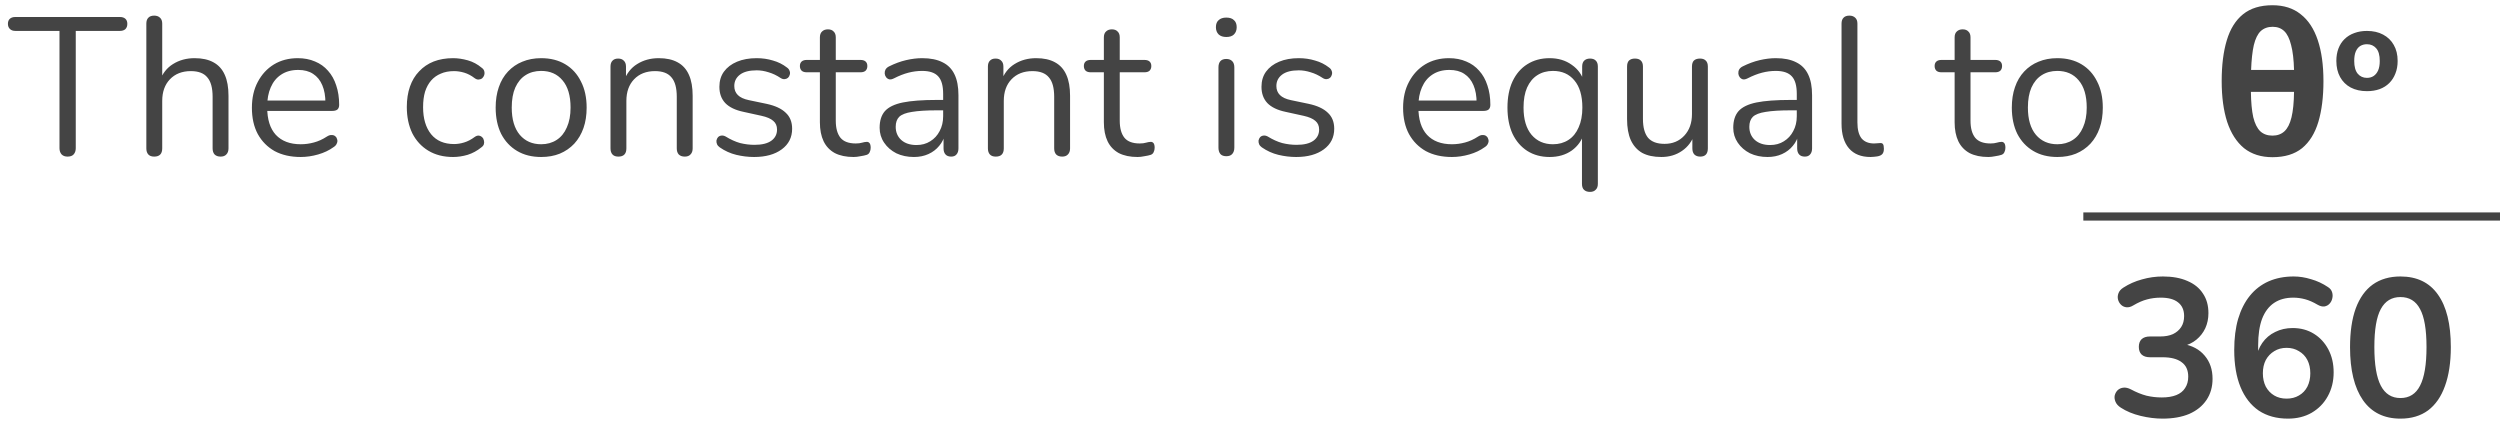 <svg width="306" height="52" viewBox="0 0 306 52" fill="none" xmlns="http://www.w3.org/2000/svg">
<path d="M8.265 19.168C7.961 19.168 7.721 19.08 7.545 18.904C7.369 18.712 7.281 18.456 7.281 18.136V3.784H1.881C1.593 3.784 1.369 3.704 1.209 3.544C1.049 3.384 0.969 3.176 0.969 2.92C0.969 2.648 1.049 2.44 1.209 2.296C1.369 2.152 1.593 2.08 1.881 2.08H14.673C14.961 2.08 15.185 2.152 15.345 2.296C15.505 2.44 15.585 2.648 15.585 2.92C15.585 3.192 15.505 3.408 15.345 3.568C15.185 3.712 14.961 3.784 14.673 3.784H9.273V18.136C9.273 18.456 9.185 18.712 9.009 18.904C8.849 19.08 8.601 19.168 8.265 19.168ZM18.872 19.168C18.552 19.168 18.312 19.08 18.152 18.904C17.992 18.728 17.912 18.48 17.912 18.16V2.896C17.912 2.576 17.992 2.336 18.152 2.176C18.312 2 18.552 1.912 18.872 1.912C19.176 1.912 19.416 2 19.592 2.176C19.768 2.336 19.856 2.576 19.856 2.896V9.928H19.544C19.88 9 20.424 8.304 21.176 7.84C21.944 7.36 22.824 7.12 23.816 7.12C24.744 7.12 25.512 7.288 26.12 7.624C26.744 7.96 27.208 8.472 27.512 9.16C27.816 9.832 27.968 10.688 27.968 11.728V18.16C27.968 18.48 27.88 18.728 27.704 18.904C27.544 19.08 27.312 19.168 27.008 19.168C26.688 19.168 26.44 19.08 26.264 18.904C26.104 18.728 26.024 18.48 26.024 18.16V11.848C26.024 10.76 25.808 9.968 25.376 9.472C24.96 8.96 24.288 8.704 23.36 8.704C22.288 8.704 21.432 9.04 20.792 9.712C20.168 10.368 19.856 11.248 19.856 12.352V18.16C19.856 18.832 19.528 19.168 18.872 19.168ZM36.809 19.216C35.577 19.216 34.513 18.976 33.617 18.496C32.737 18 32.049 17.304 31.553 16.408C31.073 15.512 30.833 14.44 30.833 13.192C30.833 11.976 31.073 10.92 31.553 10.024C32.033 9.112 32.689 8.4 33.521 7.888C34.369 7.376 35.345 7.12 36.449 7.12C37.233 7.12 37.937 7.256 38.561 7.528C39.185 7.784 39.713 8.16 40.145 8.656C40.593 9.152 40.929 9.752 41.153 10.456C41.393 11.16 41.513 11.952 41.513 12.832C41.513 13.088 41.441 13.28 41.297 13.408C41.153 13.52 40.945 13.576 40.673 13.576H32.321V12.304H40.217L39.833 12.616C39.833 11.752 39.705 11.024 39.449 10.432C39.193 9.824 38.817 9.36 38.321 9.04C37.841 8.72 37.233 8.56 36.497 8.56C35.681 8.56 34.985 8.752 34.409 9.136C33.849 9.504 33.425 10.024 33.137 10.696C32.849 11.352 32.705 12.12 32.705 13V13.144C32.705 14.616 33.057 15.736 33.761 16.504C34.481 17.272 35.497 17.656 36.809 17.656C37.353 17.656 37.889 17.584 38.417 17.44C38.961 17.296 39.489 17.056 40.001 16.72C40.225 16.576 40.425 16.512 40.601 16.528C40.793 16.528 40.945 16.584 41.057 16.696C41.169 16.792 41.241 16.92 41.273 17.08C41.321 17.224 41.305 17.384 41.225 17.56C41.161 17.736 41.025 17.888 40.817 18.016C40.289 18.4 39.665 18.696 38.945 18.904C38.225 19.112 37.513 19.216 36.809 19.216ZM55.458 19.216C54.29 19.216 53.282 18.96 52.434 18.448C51.586 17.936 50.93 17.224 50.466 16.312C50.018 15.384 49.794 14.312 49.794 13.096C49.794 12.168 49.922 11.336 50.178 10.6C50.434 9.864 50.81 9.24 51.306 8.728C51.802 8.2 52.394 7.8 53.082 7.528C53.786 7.256 54.578 7.12 55.458 7.12C56.034 7.12 56.634 7.208 57.258 7.384C57.882 7.56 58.45 7.864 58.962 8.296C59.122 8.408 59.226 8.544 59.274 8.704C59.322 8.864 59.322 9.024 59.274 9.184C59.226 9.328 59.146 9.456 59.034 9.568C58.922 9.664 58.778 9.72 58.602 9.736C58.442 9.752 58.274 9.696 58.098 9.568C57.682 9.248 57.258 9.024 56.826 8.896C56.394 8.768 55.978 8.704 55.578 8.704C54.954 8.704 54.41 8.808 53.946 9.016C53.482 9.208 53.09 9.488 52.77 9.856C52.45 10.224 52.202 10.68 52.026 11.224C51.866 11.768 51.786 12.4 51.786 13.12C51.786 14.512 52.114 15.616 52.77 16.432C53.426 17.232 54.362 17.632 55.578 17.632C55.978 17.632 56.386 17.568 56.802 17.44C57.234 17.312 57.666 17.088 58.098 16.768C58.274 16.64 58.442 16.584 58.602 16.6C58.762 16.616 58.898 16.68 59.01 16.792C59.122 16.888 59.194 17.016 59.226 17.176C59.274 17.336 59.274 17.496 59.226 17.656C59.178 17.8 59.074 17.928 58.914 18.04C58.402 18.456 57.842 18.76 57.234 18.952C56.626 19.128 56.034 19.216 55.458 19.216ZM66.237 19.216C65.101 19.216 64.117 18.968 63.285 18.472C62.453 17.976 61.805 17.28 61.341 16.384C60.893 15.472 60.669 14.4 60.669 13.168C60.669 12.24 60.797 11.408 61.053 10.672C61.309 9.92 61.685 9.28 62.181 8.752C62.677 8.224 63.261 7.824 63.933 7.552C64.621 7.264 65.389 7.12 66.237 7.12C67.373 7.12 68.357 7.368 69.189 7.864C70.021 8.36 70.661 9.064 71.109 9.976C71.573 10.872 71.805 11.936 71.805 13.168C71.805 14.096 71.677 14.928 71.421 15.664C71.165 16.4 70.789 17.04 70.293 17.584C69.797 18.112 69.205 18.52 68.517 18.808C67.845 19.08 67.085 19.216 66.237 19.216ZM66.237 17.656C66.957 17.656 67.589 17.48 68.133 17.128C68.677 16.776 69.093 16.264 69.381 15.592C69.685 14.92 69.837 14.112 69.837 13.168C69.837 11.712 69.509 10.6 68.853 9.832C68.213 9.064 67.341 8.68 66.237 8.68C65.501 8.68 64.861 8.856 64.317 9.208C63.789 9.544 63.373 10.048 63.069 10.72C62.781 11.376 62.637 12.192 62.637 13.168C62.637 14.608 62.965 15.72 63.621 16.504C64.277 17.272 65.149 17.656 66.237 17.656ZM75.685 19.168C75.365 19.168 75.125 19.08 74.965 18.904C74.805 18.728 74.725 18.48 74.725 18.16V8.152C74.725 7.832 74.805 7.592 74.965 7.432C75.125 7.256 75.357 7.168 75.661 7.168C75.965 7.168 76.197 7.256 76.357 7.432C76.533 7.592 76.621 7.832 76.621 8.152V10.216L76.357 9.928C76.693 9 77.237 8.304 77.989 7.84C78.757 7.36 79.637 7.12 80.629 7.12C81.557 7.12 82.325 7.288 82.933 7.624C83.557 7.96 84.021 8.472 84.325 9.16C84.629 9.832 84.781 10.688 84.781 11.728V18.16C84.781 18.48 84.693 18.728 84.517 18.904C84.357 19.08 84.125 19.168 83.821 19.168C83.501 19.168 83.253 19.08 83.077 18.904C82.917 18.728 82.837 18.48 82.837 18.16V11.848C82.837 10.76 82.621 9.968 82.189 9.472C81.773 8.96 81.101 8.704 80.173 8.704C79.101 8.704 78.245 9.04 77.605 9.712C76.981 10.368 76.669 11.248 76.669 12.352V18.16C76.669 18.832 76.341 19.168 75.685 19.168ZM92.301 19.216C91.581 19.216 90.853 19.128 90.117 18.952C89.397 18.776 88.725 18.472 88.101 18.04C87.941 17.928 87.829 17.8 87.765 17.656C87.701 17.496 87.677 17.344 87.693 17.2C87.725 17.04 87.789 16.904 87.885 16.792C87.997 16.68 88.125 16.616 88.269 16.6C88.429 16.568 88.605 16.6 88.797 16.696C89.421 17.08 90.021 17.352 90.597 17.512C91.189 17.656 91.773 17.728 92.349 17.728C93.261 17.728 93.949 17.56 94.413 17.224C94.877 16.888 95.109 16.432 95.109 15.856C95.109 15.408 94.957 15.056 94.653 14.8C94.349 14.528 93.869 14.32 93.213 14.176L91.029 13.696C90.021 13.488 89.269 13.128 88.773 12.616C88.293 12.104 88.053 11.44 88.053 10.624C88.053 9.904 88.237 9.288 88.605 8.776C88.989 8.248 89.525 7.84 90.213 7.552C90.901 7.264 91.701 7.12 92.613 7.12C93.317 7.12 93.981 7.216 94.605 7.408C95.245 7.584 95.821 7.872 96.333 8.272C96.493 8.384 96.597 8.52 96.645 8.68C96.709 8.824 96.717 8.976 96.669 9.136C96.637 9.28 96.565 9.408 96.453 9.52C96.341 9.616 96.205 9.672 96.045 9.688C95.885 9.704 95.717 9.656 95.541 9.544C95.061 9.224 94.573 8.992 94.077 8.848C93.581 8.688 93.093 8.608 92.613 8.608C91.717 8.608 91.037 8.784 90.573 9.136C90.109 9.488 89.877 9.952 89.877 10.528C89.877 10.976 90.021 11.344 90.309 11.632C90.597 11.92 91.045 12.128 91.653 12.256L93.837 12.712C94.877 12.936 95.653 13.296 96.165 13.792C96.693 14.272 96.957 14.928 96.957 15.76C96.957 16.816 96.533 17.656 95.685 18.28C94.837 18.904 93.709 19.216 92.301 19.216ZM104.483 19.216C103.571 19.216 102.803 19.056 102.179 18.736C101.571 18.4 101.115 17.92 100.811 17.296C100.507 16.656 100.355 15.88 100.355 14.968V8.848H98.747C98.475 8.848 98.267 8.784 98.123 8.656C97.979 8.512 97.907 8.32 97.907 8.08C97.907 7.84 97.979 7.656 98.123 7.528C98.267 7.4 98.475 7.336 98.747 7.336H100.355V4.576C100.355 4.256 100.443 4.016 100.619 3.856C100.795 3.68 101.035 3.592 101.339 3.592C101.643 3.592 101.875 3.68 102.035 3.856C102.211 4.016 102.299 4.256 102.299 4.576V7.336H105.323C105.595 7.336 105.803 7.4 105.947 7.528C106.091 7.656 106.163 7.84 106.163 8.08C106.163 8.32 106.091 8.512 105.947 8.656C105.803 8.784 105.595 8.848 105.323 8.848H102.299V14.776C102.299 15.688 102.491 16.384 102.875 16.864C103.259 17.328 103.883 17.56 104.747 17.56C105.051 17.56 105.307 17.528 105.515 17.464C105.739 17.4 105.923 17.368 106.067 17.368C106.211 17.352 106.331 17.4 106.427 17.512C106.523 17.624 106.571 17.816 106.571 18.088C106.571 18.28 106.531 18.456 106.451 18.616C106.387 18.776 106.267 18.888 106.091 18.952C105.899 19.016 105.643 19.072 105.323 19.12C105.019 19.184 104.739 19.216 104.483 19.216ZM111.866 19.216C111.066 19.216 110.346 19.064 109.706 18.76C109.082 18.44 108.586 18.008 108.218 17.464C107.85 16.92 107.666 16.312 107.666 15.64C107.666 14.776 107.882 14.096 108.314 13.6C108.762 13.104 109.49 12.752 110.498 12.544C111.522 12.336 112.914 12.232 114.674 12.232H115.754V13.504H114.698C113.402 13.504 112.378 13.568 111.626 13.696C110.89 13.808 110.37 14.008 110.066 14.296C109.778 14.584 109.634 14.992 109.634 15.52C109.634 16.176 109.858 16.712 110.306 17.128C110.77 17.544 111.394 17.752 112.178 17.752C112.818 17.752 113.378 17.6 113.858 17.296C114.354 16.992 114.738 16.576 115.01 16.048C115.298 15.52 115.442 14.912 115.442 14.224V11.488C115.442 10.496 115.242 9.784 114.842 9.352C114.442 8.904 113.786 8.68 112.874 8.68C112.314 8.68 111.754 8.752 111.194 8.896C110.634 9.04 110.042 9.272 109.418 9.592C109.194 9.704 109.002 9.744 108.842 9.712C108.682 9.664 108.554 9.576 108.458 9.448C108.362 9.32 108.306 9.176 108.29 9.016C108.274 8.84 108.306 8.672 108.386 8.512C108.482 8.352 108.626 8.224 108.818 8.128C109.522 7.776 110.218 7.52 110.906 7.36C111.594 7.2 112.25 7.12 112.874 7.12C113.882 7.12 114.714 7.288 115.37 7.624C116.026 7.944 116.514 8.44 116.834 9.112C117.154 9.768 117.314 10.616 117.314 11.656V18.16C117.314 18.48 117.234 18.728 117.074 18.904C116.93 19.08 116.714 19.168 116.426 19.168C116.122 19.168 115.89 19.08 115.73 18.904C115.57 18.728 115.49 18.48 115.49 18.16V16.288H115.706C115.578 16.896 115.33 17.416 114.962 17.848C114.61 18.28 114.17 18.616 113.642 18.856C113.114 19.096 112.522 19.216 111.866 19.216ZM121.88 19.168C121.56 19.168 121.32 19.08 121.16 18.904C121 18.728 120.92 18.48 120.92 18.16V8.152C120.92 7.832 121 7.592 121.16 7.432C121.32 7.256 121.552 7.168 121.856 7.168C122.16 7.168 122.392 7.256 122.552 7.432C122.728 7.592 122.816 7.832 122.816 8.152V10.216L122.552 9.928C122.888 9 123.432 8.304 124.184 7.84C124.952 7.36 125.832 7.12 126.824 7.12C127.752 7.12 128.52 7.288 129.128 7.624C129.752 7.96 130.216 8.472 130.52 9.16C130.824 9.832 130.976 10.688 130.976 11.728V18.16C130.976 18.48 130.888 18.728 130.712 18.904C130.552 19.08 130.32 19.168 130.016 19.168C129.696 19.168 129.448 19.08 129.272 18.904C129.112 18.728 129.032 18.48 129.032 18.16V11.848C129.032 10.76 128.816 9.968 128.384 9.472C127.968 8.96 127.296 8.704 126.368 8.704C125.296 8.704 124.44 9.04 123.8 9.712C123.176 10.368 122.864 11.248 122.864 12.352V18.16C122.864 18.832 122.536 19.168 121.88 19.168ZM139.241 19.216C138.329 19.216 137.561 19.056 136.937 18.736C136.329 18.4 135.873 17.92 135.569 17.296C135.265 16.656 135.113 15.88 135.113 14.968V8.848H133.505C133.233 8.848 133.025 8.784 132.881 8.656C132.737 8.512 132.665 8.32 132.665 8.08C132.665 7.84 132.737 7.656 132.881 7.528C133.025 7.4 133.233 7.336 133.505 7.336H135.113V4.576C135.113 4.256 135.201 4.016 135.377 3.856C135.553 3.68 135.793 3.592 136.097 3.592C136.401 3.592 136.633 3.68 136.793 3.856C136.969 4.016 137.057 4.256 137.057 4.576V7.336H140.081C140.353 7.336 140.561 7.4 140.705 7.528C140.849 7.656 140.921 7.84 140.921 8.08C140.921 8.32 140.849 8.512 140.705 8.656C140.561 8.784 140.353 8.848 140.081 8.848H137.057V14.776C137.057 15.688 137.249 16.384 137.633 16.864C138.017 17.328 138.641 17.56 139.505 17.56C139.809 17.56 140.065 17.528 140.273 17.464C140.497 17.4 140.681 17.368 140.825 17.368C140.969 17.352 141.089 17.4 141.185 17.512C141.281 17.624 141.329 17.816 141.329 18.088C141.329 18.28 141.289 18.456 141.209 18.616C141.145 18.776 141.025 18.888 140.849 18.952C140.657 19.016 140.401 19.072 140.081 19.12C139.777 19.184 139.497 19.216 139.241 19.216ZM150.099 19.12C149.779 19.12 149.539 19.032 149.379 18.856C149.219 18.664 149.139 18.4 149.139 18.064V8.248C149.139 7.912 149.219 7.656 149.379 7.48C149.539 7.304 149.779 7.216 150.099 7.216C150.403 7.216 150.643 7.304 150.819 7.48C150.995 7.656 151.083 7.912 151.083 8.248V18.064C151.083 18.4 150.995 18.664 150.819 18.856C150.659 19.032 150.419 19.12 150.099 19.12ZM150.099 4.528C149.699 4.528 149.387 4.424 149.163 4.216C148.939 3.992 148.827 3.696 148.827 3.328C148.827 2.944 148.939 2.656 149.163 2.464C149.387 2.256 149.699 2.152 150.099 2.152C150.515 2.152 150.827 2.256 151.035 2.464C151.259 2.656 151.371 2.944 151.371 3.328C151.371 3.696 151.259 3.992 151.035 4.216C150.827 4.424 150.515 4.528 150.099 4.528ZM158.653 19.216C157.933 19.216 157.205 19.128 156.469 18.952C155.749 18.776 155.077 18.472 154.453 18.04C154.293 17.928 154.181 17.8 154.117 17.656C154.053 17.496 154.029 17.344 154.045 17.2C154.077 17.04 154.141 16.904 154.237 16.792C154.349 16.68 154.477 16.616 154.621 16.6C154.781 16.568 154.957 16.6 155.149 16.696C155.773 17.08 156.373 17.352 156.949 17.512C157.541 17.656 158.125 17.728 158.701 17.728C159.613 17.728 160.301 17.56 160.765 17.224C161.229 16.888 161.461 16.432 161.461 15.856C161.461 15.408 161.309 15.056 161.005 14.8C160.701 14.528 160.221 14.32 159.565 14.176L157.381 13.696C156.373 13.488 155.621 13.128 155.125 12.616C154.645 12.104 154.405 11.44 154.405 10.624C154.405 9.904 154.589 9.288 154.957 8.776C155.341 8.248 155.877 7.84 156.565 7.552C157.253 7.264 158.053 7.12 158.965 7.12C159.669 7.12 160.333 7.216 160.957 7.408C161.597 7.584 162.173 7.872 162.685 8.272C162.845 8.384 162.949 8.52 162.997 8.68C163.061 8.824 163.069 8.976 163.021 9.136C162.989 9.28 162.917 9.408 162.805 9.52C162.693 9.616 162.557 9.672 162.397 9.688C162.237 9.704 162.069 9.656 161.893 9.544C161.413 9.224 160.925 8.992 160.429 8.848C159.933 8.688 159.445 8.608 158.965 8.608C158.069 8.608 157.389 8.784 156.925 9.136C156.461 9.488 156.229 9.952 156.229 10.528C156.229 10.976 156.373 11.344 156.661 11.632C156.949 11.92 157.397 12.128 158.005 12.256L160.189 12.712C161.229 12.936 162.005 13.296 162.517 13.792C163.045 14.272 163.309 14.928 163.309 15.76C163.309 16.816 162.885 17.656 162.037 18.28C161.189 18.904 160.061 19.216 158.653 19.216ZM177.715 19.216C176.483 19.216 175.419 18.976 174.523 18.496C173.643 18 172.955 17.304 172.459 16.408C171.979 15.512 171.739 14.44 171.739 13.192C171.739 11.976 171.979 10.92 172.459 10.024C172.939 9.112 173.595 8.4 174.427 7.888C175.275 7.376 176.251 7.12 177.355 7.12C178.139 7.12 178.843 7.256 179.467 7.528C180.091 7.784 180.619 8.16 181.051 8.656C181.499 9.152 181.835 9.752 182.059 10.456C182.299 11.16 182.419 11.952 182.419 12.832C182.419 13.088 182.347 13.28 182.203 13.408C182.059 13.52 181.851 13.576 181.579 13.576H173.227V12.304H181.123L180.739 12.616C180.739 11.752 180.611 11.024 180.355 10.432C180.099 9.824 179.723 9.36 179.227 9.04C178.747 8.72 178.139 8.56 177.403 8.56C176.587 8.56 175.891 8.752 175.315 9.136C174.755 9.504 174.331 10.024 174.043 10.696C173.755 11.352 173.611 12.12 173.611 13V13.144C173.611 14.616 173.963 15.736 174.667 16.504C175.387 17.272 176.403 17.656 177.715 17.656C178.259 17.656 178.795 17.584 179.323 17.44C179.867 17.296 180.395 17.056 180.907 16.72C181.131 16.576 181.331 16.512 181.507 16.528C181.699 16.528 181.851 16.584 181.963 16.696C182.075 16.792 182.147 16.92 182.179 17.08C182.227 17.224 182.211 17.384 182.131 17.56C182.067 17.736 181.931 17.888 181.723 18.016C181.195 18.4 180.571 18.696 179.851 18.904C179.131 19.112 178.419 19.216 177.715 19.216ZM194.617 23.488C194.297 23.488 194.049 23.4 193.873 23.224C193.713 23.064 193.633 22.824 193.633 22.504V16.264H193.897C193.641 17.16 193.137 17.88 192.385 18.424C191.633 18.952 190.729 19.216 189.673 19.216C188.633 19.216 187.721 18.968 186.937 18.472C186.169 17.976 185.569 17.28 185.137 16.384C184.721 15.472 184.513 14.4 184.513 13.168C184.513 11.92 184.721 10.848 185.137 9.952C185.569 9.04 186.169 8.344 186.937 7.864C187.721 7.368 188.633 7.12 189.673 7.12C190.729 7.12 191.633 7.392 192.385 7.936C193.153 8.464 193.665 9.184 193.921 10.096L193.657 10.432V8.152C193.657 7.832 193.737 7.592 193.897 7.432C194.073 7.256 194.313 7.168 194.617 7.168C194.937 7.168 195.177 7.256 195.337 7.432C195.497 7.592 195.577 7.832 195.577 8.152V22.504C195.577 22.824 195.489 23.064 195.313 23.224C195.153 23.4 194.921 23.488 194.617 23.488ZM190.081 17.656C190.801 17.656 191.433 17.48 191.977 17.128C192.521 16.776 192.937 16.264 193.225 15.592C193.529 14.92 193.681 14.112 193.681 13.168C193.681 11.712 193.353 10.6 192.697 9.832C192.057 9.064 191.185 8.68 190.081 8.68C189.345 8.68 188.705 8.856 188.161 9.208C187.633 9.544 187.217 10.048 186.913 10.72C186.625 11.376 186.481 12.192 186.481 13.168C186.481 14.608 186.809 15.72 187.465 16.504C188.121 17.272 188.993 17.656 190.081 17.656ZM203.353 19.216C202.409 19.216 201.625 19.048 201.001 18.712C200.393 18.36 199.929 17.84 199.609 17.152C199.305 16.464 199.153 15.608 199.153 14.584V8.152C199.153 7.816 199.233 7.568 199.393 7.408C199.569 7.248 199.809 7.168 200.113 7.168C200.433 7.168 200.673 7.248 200.833 7.408C201.009 7.568 201.097 7.816 201.097 8.152V14.56C201.097 15.584 201.305 16.352 201.721 16.864C202.153 17.36 202.825 17.608 203.737 17.608C204.729 17.608 205.537 17.272 206.161 16.6C206.785 15.928 207.097 15.048 207.097 13.96V8.152C207.097 7.816 207.177 7.568 207.337 7.408C207.513 7.248 207.761 7.168 208.081 7.168C208.385 7.168 208.617 7.248 208.777 7.408C208.953 7.568 209.041 7.816 209.041 8.152V18.16C209.041 18.832 208.729 19.168 208.105 19.168C207.801 19.168 207.561 19.08 207.385 18.904C207.225 18.728 207.145 18.48 207.145 18.16V15.976L207.457 16.312C207.137 17.256 206.609 17.976 205.873 18.472C205.153 18.968 204.313 19.216 203.353 19.216ZM216.35 19.216C215.55 19.216 214.83 19.064 214.19 18.76C213.566 18.44 213.07 18.008 212.702 17.464C212.334 16.92 212.15 16.312 212.15 15.64C212.15 14.776 212.366 14.096 212.798 13.6C213.246 13.104 213.974 12.752 214.982 12.544C216.006 12.336 217.398 12.232 219.158 12.232H220.238V13.504H219.182C217.886 13.504 216.862 13.568 216.11 13.696C215.374 13.808 214.854 14.008 214.55 14.296C214.262 14.584 214.118 14.992 214.118 15.52C214.118 16.176 214.342 16.712 214.79 17.128C215.254 17.544 215.878 17.752 216.662 17.752C217.302 17.752 217.862 17.6 218.342 17.296C218.838 16.992 219.222 16.576 219.494 16.048C219.782 15.52 219.926 14.912 219.926 14.224V11.488C219.926 10.496 219.726 9.784 219.326 9.352C218.926 8.904 218.27 8.68 217.358 8.68C216.798 8.68 216.238 8.752 215.678 8.896C215.118 9.04 214.526 9.272 213.902 9.592C213.678 9.704 213.486 9.744 213.326 9.712C213.166 9.664 213.038 9.576 212.942 9.448C212.846 9.32 212.79 9.176 212.774 9.016C212.758 8.84 212.79 8.672 212.87 8.512C212.966 8.352 213.11 8.224 213.302 8.128C214.006 7.776 214.702 7.52 215.39 7.36C216.078 7.2 216.734 7.12 217.358 7.12C218.366 7.12 219.198 7.288 219.854 7.624C220.51 7.944 220.998 8.44 221.318 9.112C221.638 9.768 221.798 10.616 221.798 11.656V18.16C221.798 18.48 221.718 18.728 221.558 18.904C221.414 19.08 221.198 19.168 220.91 19.168C220.606 19.168 220.374 19.08 220.214 18.904C220.054 18.728 219.974 18.48 219.974 18.16V16.288H220.19C220.062 16.896 219.814 17.416 219.446 17.848C219.094 18.28 218.654 18.616 218.126 18.856C217.598 19.096 217.006 19.216 216.35 19.216ZM228.956 19.216C227.804 19.216 226.924 18.864 226.316 18.16C225.708 17.456 225.404 16.448 225.404 15.136V2.896C225.404 2.576 225.484 2.336 225.644 2.176C225.804 2 226.044 1.912 226.364 1.912C226.668 1.912 226.908 2 227.084 2.176C227.26 2.336 227.348 2.576 227.348 2.896V14.992C227.348 15.856 227.516 16.504 227.852 16.936C228.204 17.352 228.716 17.56 229.388 17.56C229.532 17.56 229.66 17.552 229.772 17.536C229.884 17.52 229.996 17.512 230.108 17.512C230.284 17.496 230.404 17.536 230.468 17.632C230.548 17.728 230.588 17.92 230.588 18.208C230.588 18.496 230.524 18.712 230.396 18.856C230.268 19 230.06 19.096 229.772 19.144C229.644 19.16 229.508 19.176 229.364 19.192C229.22 19.208 229.084 19.216 228.956 19.216ZM243.374 19.216C242.462 19.216 241.694 19.056 241.07 18.736C240.462 18.4 240.006 17.92 239.702 17.296C239.398 16.656 239.246 15.88 239.246 14.968V8.848H237.638C237.366 8.848 237.158 8.784 237.014 8.656C236.87 8.512 236.798 8.32 236.798 8.08C236.798 7.84 236.87 7.656 237.014 7.528C237.158 7.4 237.366 7.336 237.638 7.336H239.246V4.576C239.246 4.256 239.334 4.016 239.51 3.856C239.686 3.68 239.926 3.592 240.23 3.592C240.534 3.592 240.766 3.68 240.926 3.856C241.102 4.016 241.19 4.256 241.19 4.576V7.336H244.214C244.486 7.336 244.694 7.4 244.838 7.528C244.982 7.656 245.054 7.84 245.054 8.08C245.054 8.32 244.982 8.512 244.838 8.656C244.694 8.784 244.486 8.848 244.214 8.848H241.19V14.776C241.19 15.688 241.382 16.384 241.766 16.864C242.15 17.328 242.774 17.56 243.638 17.56C243.942 17.56 244.198 17.528 244.406 17.464C244.63 17.4 244.814 17.368 244.958 17.368C245.102 17.352 245.222 17.4 245.318 17.512C245.414 17.624 245.462 17.816 245.462 18.088C245.462 18.28 245.422 18.456 245.342 18.616C245.278 18.776 245.158 18.888 244.982 18.952C244.79 19.016 244.534 19.072 244.214 19.12C243.91 19.184 243.63 19.216 243.374 19.216ZM251.815 19.216C250.679 19.216 249.695 18.968 248.863 18.472C248.031 17.976 247.383 17.28 246.919 16.384C246.471 15.472 246.247 14.4 246.247 13.168C246.247 12.24 246.375 11.408 246.631 10.672C246.887 9.92 247.263 9.28 247.759 8.752C248.255 8.224 248.839 7.824 249.511 7.552C250.199 7.264 250.967 7.12 251.815 7.12C252.951 7.12 253.935 7.368 254.767 7.864C255.599 8.36 256.239 9.064 256.687 9.976C257.151 10.872 257.383 11.936 257.383 13.168C257.383 14.096 257.255 14.928 256.999 15.664C256.743 16.4 256.367 17.04 255.871 17.584C255.375 18.112 254.783 18.52 254.095 18.808C253.423 19.08 252.663 19.216 251.815 19.216ZM251.815 17.656C252.535 17.656 253.167 17.48 253.711 17.128C254.255 16.776 254.671 16.264 254.959 15.592C255.263 14.92 255.415 14.112 255.415 13.168C255.415 11.712 255.087 10.6 254.431 9.832C253.791 9.064 252.919 8.68 251.815 8.68C251.079 8.68 250.439 8.856 249.895 9.208C249.367 9.544 248.951 10.048 248.647 10.72C248.359 11.376 248.215 12.192 248.215 13.168C248.215 14.608 248.543 15.72 249.199 16.504C249.855 17.272 250.727 17.656 251.815 17.656ZM278.15 19.24C276.758 19.24 275.598 18.872 274.67 18.136C273.758 17.384 273.07 16.312 272.606 14.92C272.158 13.528 271.934 11.864 271.934 9.928C271.934 7.976 272.142 6.312 272.558 4.936C272.974 3.544 273.638 2.48 274.55 1.744C275.462 1.008 276.662 0.64 278.15 0.64C279.542 0.64 280.694 1.008 281.606 1.744C282.534 2.464 283.23 3.52 283.694 4.912C284.158 6.288 284.39 7.96 284.39 9.928C284.39 11.864 284.182 13.528 283.766 14.92C283.35 16.312 282.686 17.384 281.774 18.136C280.862 18.872 279.654 19.24 278.15 19.24ZM278.15 16.6C278.742 16.6 279.23 16.424 279.614 16.072C279.998 15.72 280.286 15.152 280.478 14.368C280.67 13.584 280.774 12.544 280.79 11.248H275.51C275.526 12.512 275.622 13.544 275.798 14.344C275.99 15.128 276.278 15.704 276.662 16.072C277.046 16.424 277.542 16.6 278.15 16.6ZM275.534 8.56H280.79C280.758 7.296 280.638 6.28 280.43 5.512C280.238 4.728 279.958 4.16 279.59 3.808C279.222 3.456 278.75 3.28 278.174 3.28C277.582 3.28 277.094 3.456 276.71 3.808C276.342 4.16 276.062 4.728 275.87 5.512C275.694 6.28 275.582 7.296 275.534 8.56ZM289.713 11.158C288.954 11.158 288.292 11.01 287.725 10.712C287.169 10.414 286.737 9.987 286.429 9.43C286.122 8.874 285.969 8.216 285.969 7.458C285.969 6.891 286.055 6.382 286.228 5.931C286.401 5.48 286.65 5.096 286.977 4.779C287.313 4.453 287.711 4.208 288.172 4.045C288.633 3.872 289.146 3.786 289.713 3.786C290.471 3.786 291.129 3.934 291.685 4.232C292.252 4.53 292.689 4.952 292.996 5.499C293.313 6.046 293.471 6.699 293.471 7.458C293.471 8.034 293.38 8.547 293.197 8.998C293.025 9.45 292.775 9.838 292.449 10.165C292.122 10.491 291.724 10.741 291.253 10.914C290.793 11.077 290.279 11.158 289.713 11.158ZM289.713 9.531C290.029 9.531 290.303 9.454 290.533 9.301C290.764 9.147 290.946 8.922 291.081 8.624C291.215 8.317 291.282 7.928 291.282 7.458C291.282 6.757 291.138 6.243 290.85 5.917C290.562 5.581 290.183 5.413 289.713 5.413C289.405 5.413 289.132 5.485 288.892 5.629C288.661 5.773 288.479 5.998 288.345 6.306C288.22 6.603 288.157 6.987 288.157 7.458C288.157 8.158 288.301 8.682 288.589 9.027C288.877 9.363 289.252 9.531 289.713 9.531Z" fill="#444444"/>
<path d="M264.696 51.24C263.832 51.24 262.936 51.128 262.008 50.904C261.08 50.68 260.272 50.344 259.584 49.896C259.264 49.688 259.048 49.448 258.936 49.176C258.824 48.904 258.792 48.648 258.84 48.408C258.904 48.152 259.024 47.936 259.2 47.76C259.392 47.584 259.624 47.48 259.896 47.448C260.184 47.416 260.496 47.488 260.832 47.664C261.488 48.016 262.12 48.272 262.728 48.432C263.336 48.576 263.96 48.648 264.6 48.648C265.304 48.648 265.896 48.552 266.376 48.36C266.856 48.168 267.216 47.88 267.456 47.496C267.712 47.112 267.84 46.648 267.84 46.104C267.84 45.304 267.568 44.712 267.024 44.328C266.496 43.928 265.72 43.728 264.696 43.728H263.16C262.712 43.728 262.368 43.616 262.128 43.392C261.904 43.168 261.792 42.856 261.792 42.456C261.792 42.056 261.904 41.744 262.128 41.52C262.368 41.296 262.712 41.184 263.16 41.184H264.408C265.016 41.184 265.536 41.088 265.968 40.896C266.4 40.688 266.736 40.4 266.976 40.032C267.216 39.664 267.336 39.216 267.336 38.688C267.336 37.952 267.088 37.392 266.592 37.008C266.112 36.624 265.408 36.432 264.48 36.432C263.888 36.432 263.328 36.504 262.8 36.648C262.288 36.776 261.72 37.024 261.096 37.392C260.808 37.568 260.528 37.64 260.256 37.608C260 37.576 259.784 37.472 259.608 37.296C259.432 37.12 259.312 36.912 259.248 36.672C259.184 36.416 259.2 36.16 259.296 35.904C259.392 35.632 259.592 35.4 259.896 35.208C260.584 34.76 261.344 34.424 262.176 34.2C263.008 33.96 263.864 33.84 264.744 33.84C265.912 33.84 266.912 34.024 267.744 34.392C268.576 34.744 269.208 35.256 269.64 35.928C270.088 36.584 270.312 37.384 270.312 38.328C270.312 39 270.184 39.616 269.928 40.176C269.672 40.72 269.312 41.184 268.848 41.568C268.384 41.952 267.824 42.224 267.168 42.384V42.096C268.32 42.288 269.216 42.768 269.856 43.536C270.496 44.288 270.816 45.232 270.816 46.368C270.816 47.36 270.568 48.224 270.072 48.96C269.576 49.696 268.872 50.264 267.96 50.664C267.048 51.048 265.96 51.24 264.696 51.24ZM280.046 51.24C278.654 51.24 277.462 50.912 276.47 50.256C275.494 49.584 274.75 48.624 274.238 47.376C273.726 46.128 273.47 44.616 273.47 42.84C273.47 41.4 273.63 40.128 273.95 39.024C274.286 37.904 274.766 36.96 275.39 36.192C276.014 35.424 276.774 34.84 277.67 34.44C278.582 34.04 279.606 33.84 280.742 33.84C281.446 33.84 282.158 33.952 282.878 34.176C283.614 34.384 284.302 34.704 284.942 35.136C285.198 35.296 285.366 35.504 285.446 35.76C285.526 36.016 285.534 36.272 285.47 36.528C285.422 36.768 285.31 36.984 285.134 37.176C284.974 37.352 284.766 37.464 284.51 37.512C284.254 37.544 283.974 37.472 283.67 37.296C283.126 36.976 282.614 36.752 282.134 36.624C281.654 36.496 281.174 36.432 280.694 36.432C279.766 36.432 278.982 36.648 278.342 37.08C277.702 37.512 277.214 38.16 276.878 39.024C276.558 39.888 276.398 40.968 276.398 42.264V44.064H276.11C276.238 43.248 276.502 42.552 276.902 41.976C277.318 41.384 277.846 40.936 278.486 40.632C279.126 40.312 279.838 40.152 280.622 40.152C281.598 40.152 282.462 40.384 283.214 40.848C283.966 41.312 284.558 41.952 284.99 42.768C285.422 43.584 285.638 44.52 285.638 45.576C285.638 46.664 285.398 47.64 284.918 48.504C284.454 49.352 283.798 50.024 282.95 50.52C282.118 51 281.15 51.24 280.046 51.24ZM279.878 48.792C280.454 48.792 280.958 48.664 281.39 48.408C281.838 48.152 282.182 47.792 282.422 47.328C282.662 46.848 282.782 46.304 282.782 45.696C282.782 45.072 282.662 44.528 282.422 44.064C282.182 43.6 281.838 43.24 281.39 42.984C280.958 42.712 280.454 42.576 279.878 42.576C279.302 42.576 278.798 42.712 278.366 42.984C277.934 43.24 277.59 43.6 277.334 44.064C277.094 44.528 276.974 45.072 276.974 45.696C276.974 46.304 277.094 46.848 277.334 47.328C277.59 47.792 277.934 48.152 278.366 48.408C278.798 48.664 279.302 48.792 279.878 48.792ZM293.813 51.24C291.813 51.24 290.285 50.488 289.229 48.984C288.173 47.464 287.645 45.304 287.645 42.504C287.645 40.616 287.877 39.032 288.341 37.752C288.821 36.456 289.517 35.48 290.429 34.824C291.357 34.168 292.485 33.84 293.813 33.84C295.829 33.84 297.357 34.576 298.397 36.048C299.453 37.52 299.981 39.664 299.981 42.48C299.981 44.352 299.741 45.944 299.261 47.256C298.797 48.552 298.109 49.544 297.197 50.232C296.285 50.904 295.157 51.24 293.813 51.24ZM293.813 48.72C294.901 48.72 295.701 48.216 296.213 47.208C296.741 46.2 297.005 44.624 297.005 42.48C297.005 40.336 296.741 38.784 296.213 37.824C295.701 36.848 294.901 36.36 293.813 36.36C292.741 36.36 291.941 36.848 291.413 37.824C290.885 38.784 290.621 40.336 290.621 42.48C290.621 44.624 290.885 46.2 291.413 47.208C291.941 48.216 292.741 48.72 293.813 48.72Z" fill="#444444"/>
<line x1="255" y1="26.5" x2="306" y2="26.5" stroke="#444444"/>
</svg>

